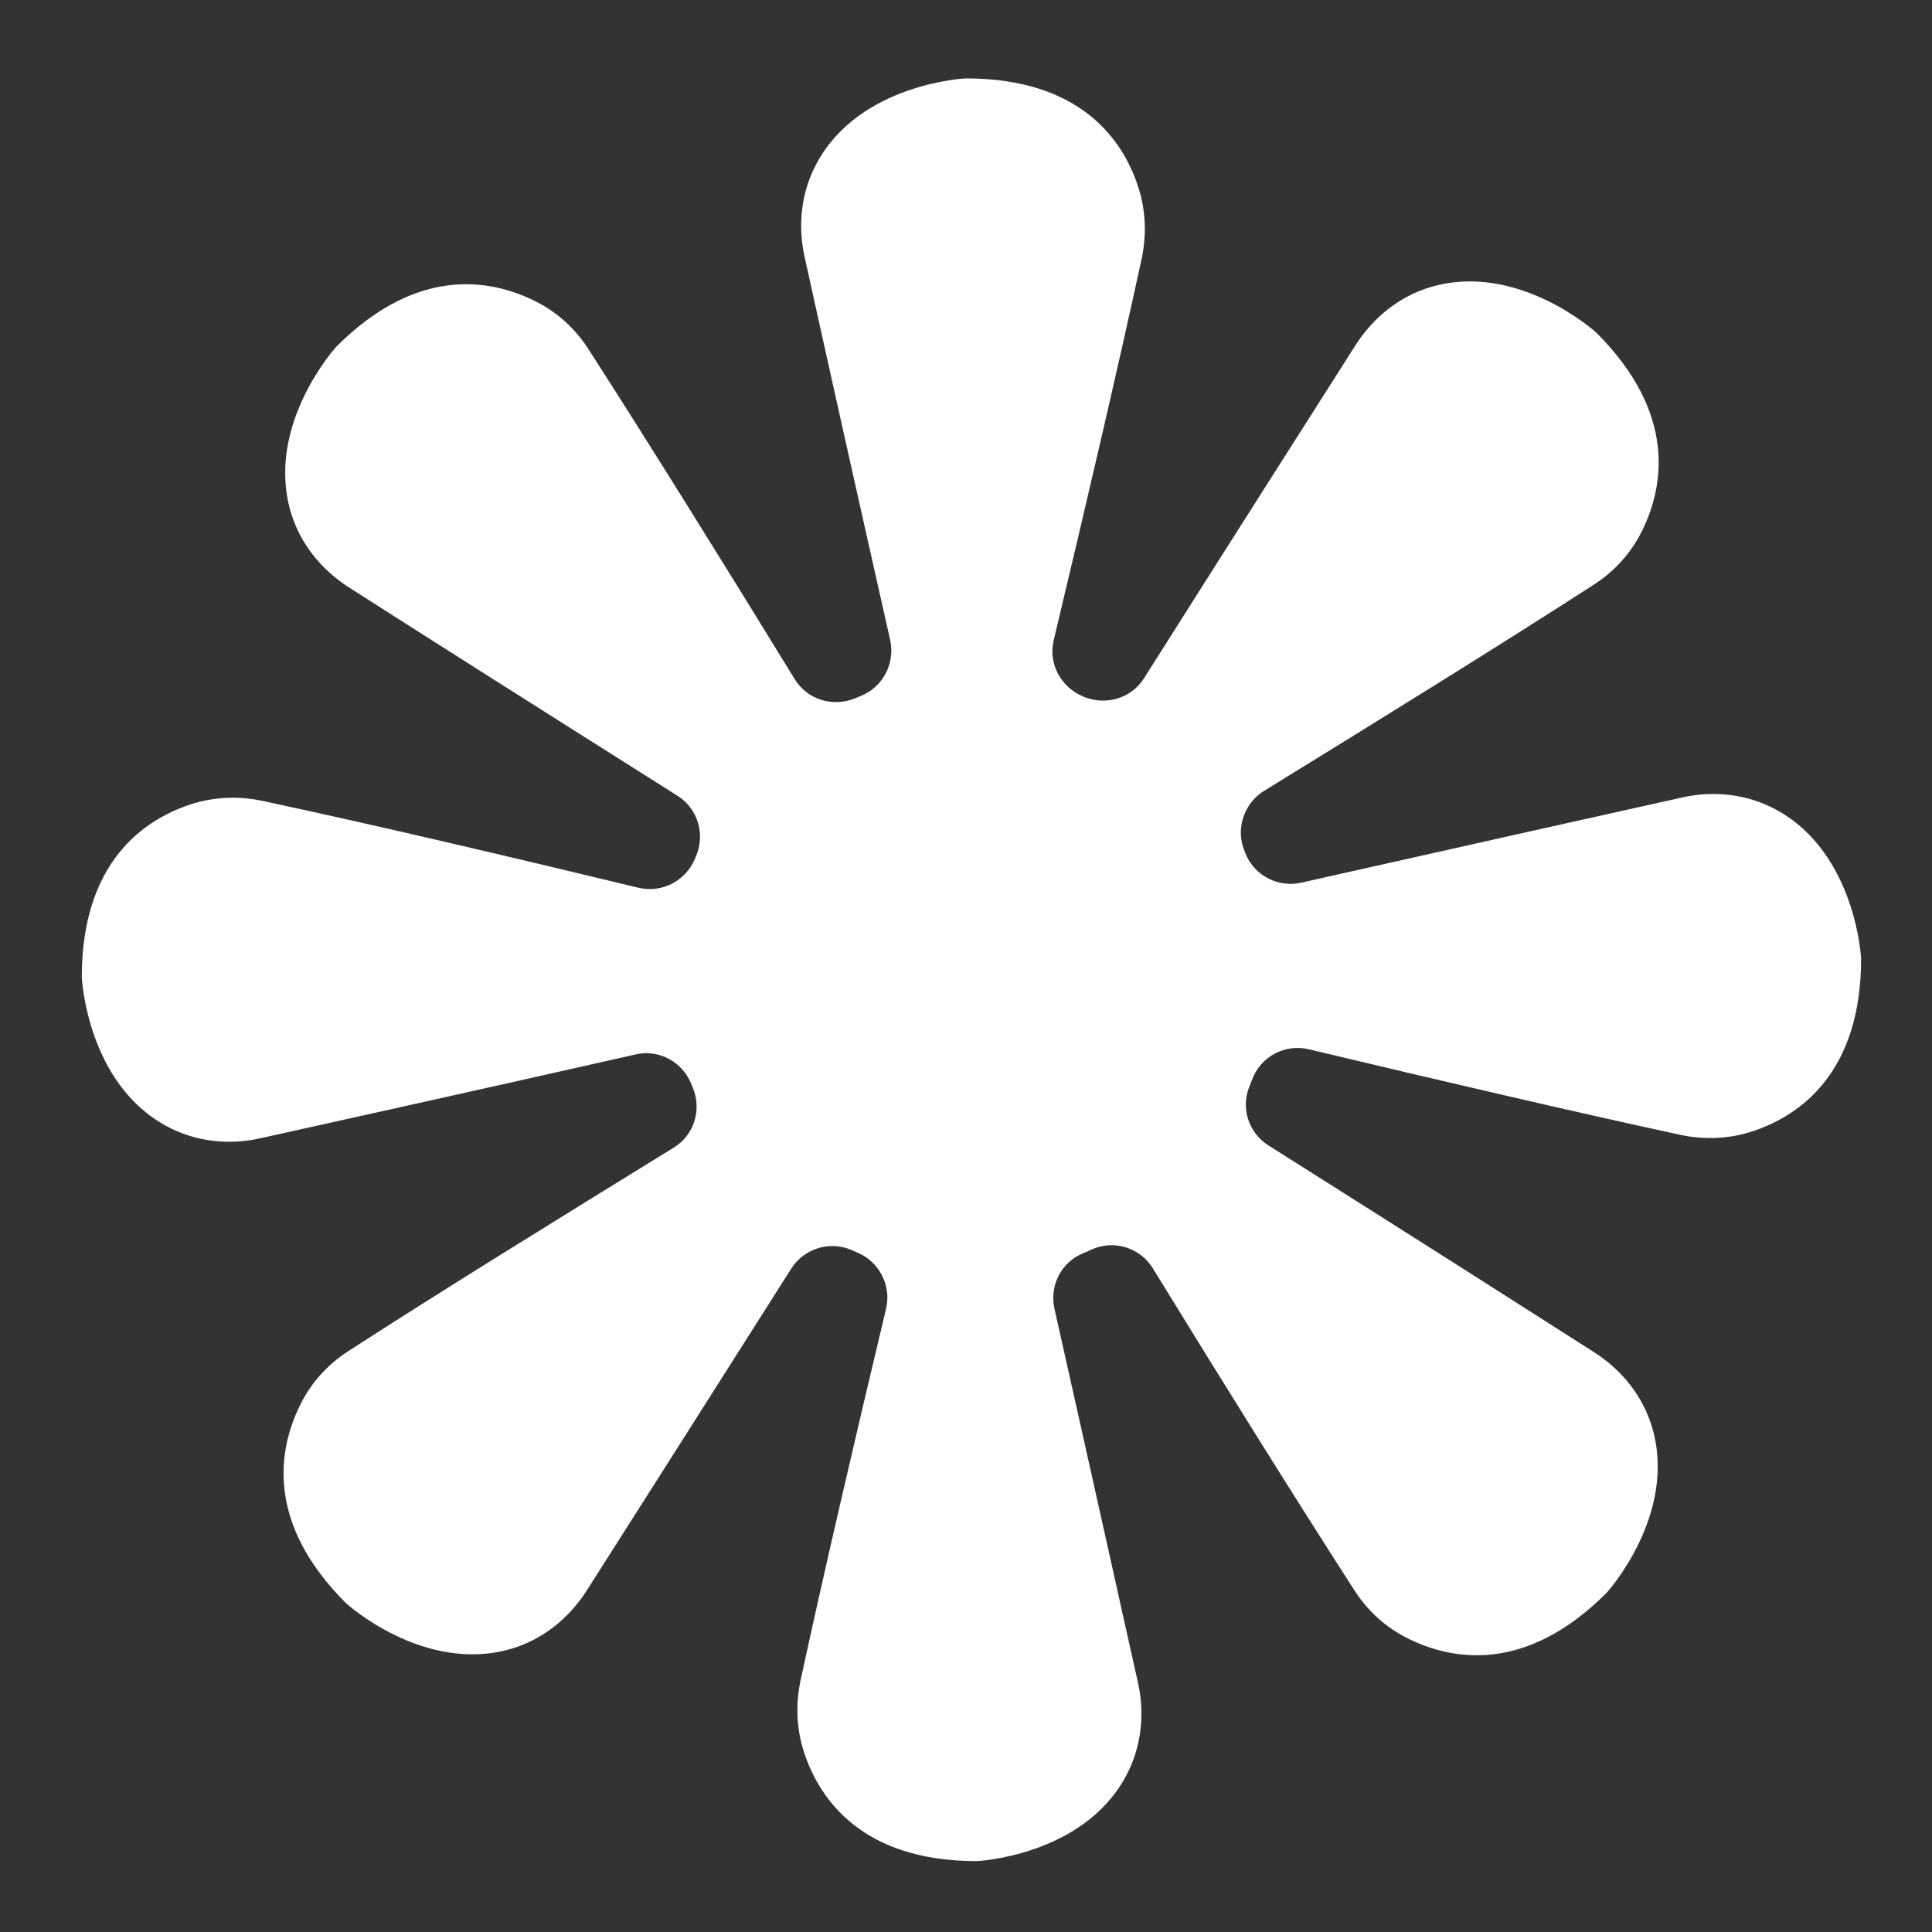 <?xml version="1.0" encoding="utf-8"?>
<svg version="1.1" xmlns="http://www.w3.org/2000/svg" xmlns:xlink="http://www.w3.org/1999/xlink" x="0px" y="0px"
  viewBox="0 0 566.9 566.9" style="enable-background:new 0 0 566.9 566.9;" xml:space="preserve">
  <rect x="0" y="0" width="566.9" height="566.9" fill="#333333" stroke="none"/>
  <style type="text/css">
    .st1 {
      fill: #FFF;
      stroke: none;
    }
  </style>
  <g>
    <path class="st1" d="M521.2,237.6c-8.4-4.6-18.3-5.7-27.6-3.6c-17.2,3.8-61.5,13.7-111.8,25c-6.7,1.5-13.5-2-16.2-8.2
		c-0.1-0.3-0.2-0.5-0.3-0.8c-2.9-6.5-0.4-14.3,5.7-18c33.5-20.6,69.8-43.1,96.6-60.4c6.1-3.9,11-9.3,14.2-15.8
		c6.3-12.7,10.5-34.3-13.4-58.2c0,0-22.9-20.9-48.5-13.4c-9.2,2.7-16.9,8.9-22.1,17c-9.5,15-34.3,53.8-62.1,97.8
		c-3.7,5.9-11.1,8.1-17.6,5.5c-0.1,0-0.2-0.1-0.2-0.1c-6.6-2.7-10.4-9.7-8.7-16.6c9.2-38.5,19-80.5,25.8-111.9
		c1.5-7.1,1.2-14.4-1.1-21.3C329.5,41.2,317.2,23,283.4,23c0,0-31,1.4-43.7,24.8c-4.6,8.4-5.7,18.3-3.6,27.6
		c3.8,17.3,13.7,61.9,25.1,112.4c1.5,6.8-2.1,13.8-8.6,16.4c-0.6,0.2-1.1,0.5-1.7,0.7c-6.5,2.7-14,0.4-17.7-5.6
		c-20.6-33.6-43.2-69.9-60.5-96.8c-3.9-6.1-9.3-11-15.8-14.2c-12.7-6.3-34.3-10.5-58.2,13.4c0,0-20.9,22.9-13.4,48.5
		c2.7,9.2,8.9,16.9,17,22.1c14.8,9.5,53.1,33.8,96.5,61.2c6,3.8,8.2,11.3,5.4,17.8c-0.1,0.2-0.2,0.5-0.3,0.7
		c-2.7,6.5-9.7,10.1-16.5,8.5C149.3,251.3,108,241.6,77,235c-7.1-1.5-14.4-1.2-21.3,1.1c-13.5,4.5-31.7,16.9-31.7,50.6
		c0,0,1.4,31,24.8,43.7c8.4,4.6,18.3,5.7,27.6,3.6c17-3.8,60.6-13.4,110.1-24.6c6.9-1.6,13.8,2.2,16.4,8.8c0.1,0.3,0.3,0.7,0.4,1
		c2.7,6.5,0.3,14-5.7,17.6c-33.1,20.4-68.9,42.5-95.3,59.6c-6.1,3.9-11,9.3-14.2,15.8c-6.3,12.7-10.5,34.3,13.4,58.2
		c0,0,22.9,20.9,48.5,13.4c9.2-2.7,16.9-8.9,22.1-17c9.3-14.6,33.1-52,60.1-94.6c3.8-5.9,11.3-8.2,17.7-5.4c0.5,0.2,1.1,0.5,1.6,0.7
		c6.5,2.7,10.1,9.7,8.5,16.5c-9,37.7-18.5,78.5-25.1,109.1c-1.5,7.1-1.2,14.4,1.1,21.3c4.5,13.5,16.9,31.7,50.6,31.7
		c0,0,31-1.4,43.7-24.8c4.6-8.4,5.7-18.3,3.6-27.6c-3.8-17-13.4-60.3-24.5-109.7c-1.5-6.8,2-13.7,8.5-16.3c0.8-0.3,1.7-0.7,2.5-1.1
		c6.5-2.9,14.2-0.5,17.9,5.6c20.2,32.9,42.2,68.2,59.1,94.4c3.9,6.1,9.3,11,15.8,14.2c12.7,6.3,34.3,10.5,58.2-13.4
		c0,0,20.9-22.9,13.4-48.5c-2.7-9.2-8.9-16.9-17-22.1c-14.7-9.4-52.5-33.5-95.6-60.7c-5.8-3.7-8.2-10.9-5.6-17.3
		c0.3-0.7,0.5-1.3,0.8-2c2.5-6.8,9.7-10.6,16.7-8.9c37.7,9,78.4,18.5,109,25.1c7.1,1.5,14.4,1.2,21.3-1.1
		c13.5-4.5,31.7-16.9,31.7-50.6C546.1,281.4,544.7,250.4,521.2,237.6z" />
  </g>
</svg>
